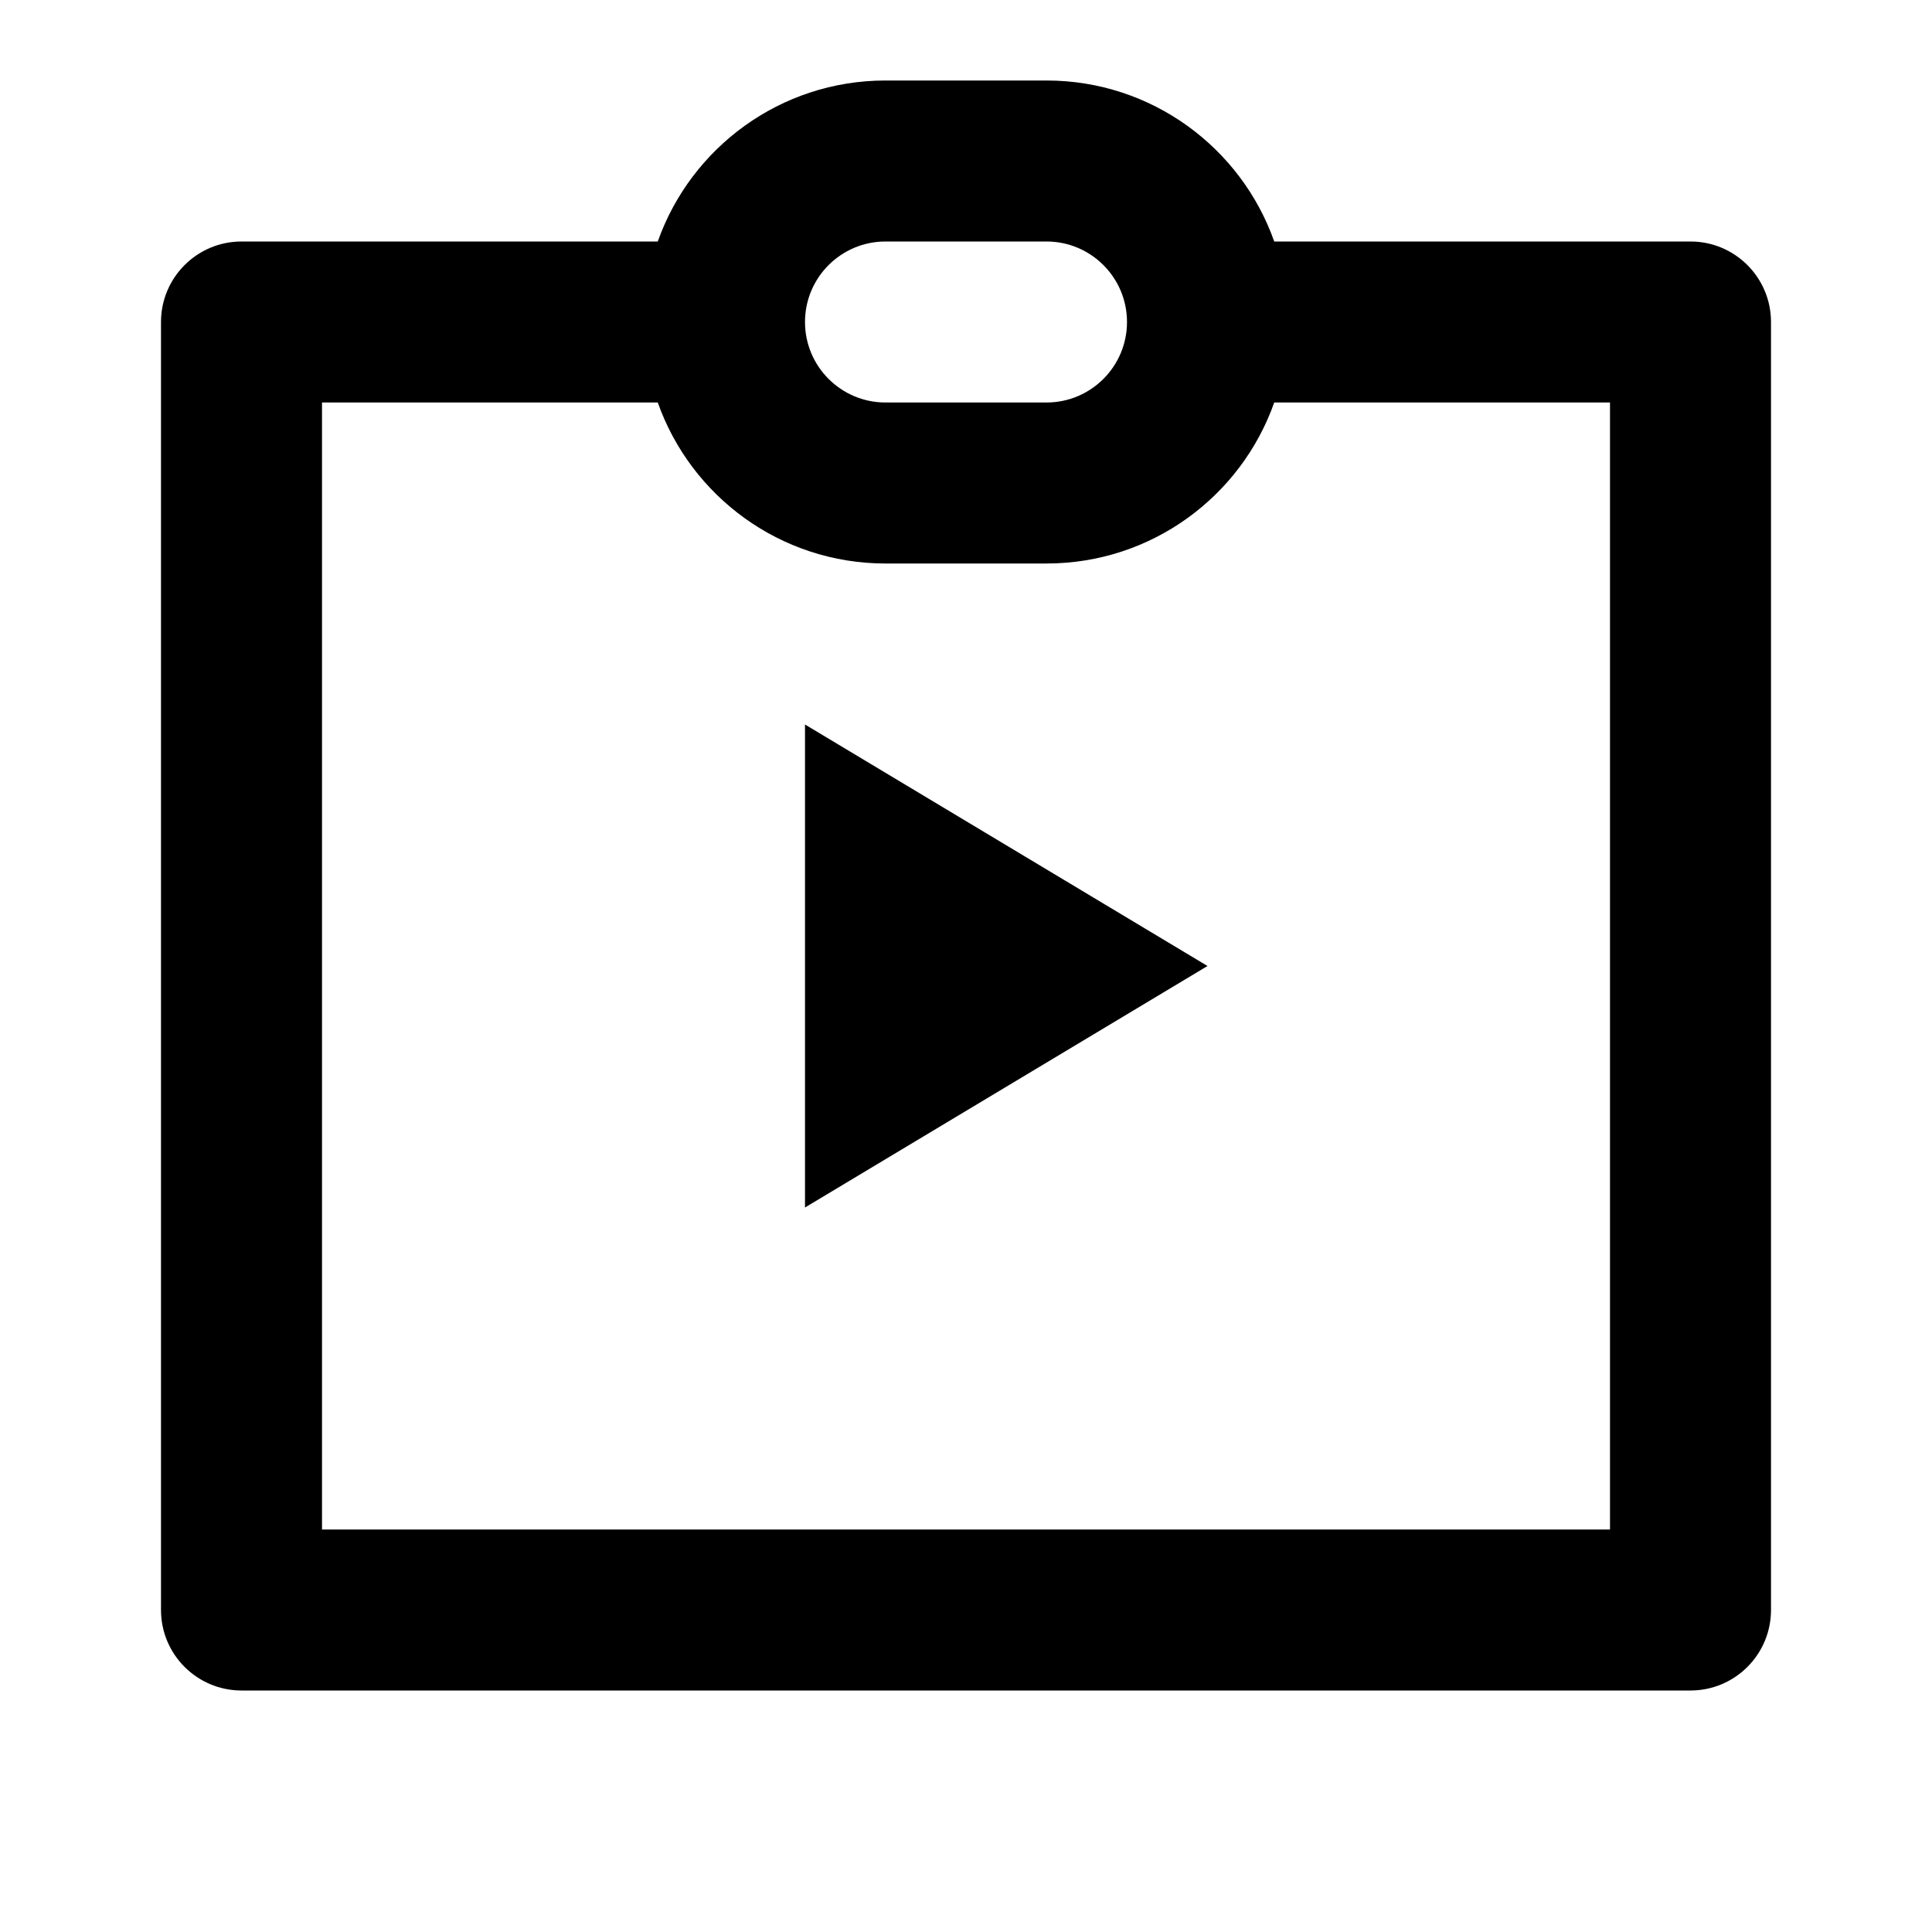 <?xml version="1.0" standalone="no"?>
<svg viewBox="0 0 24 24" fill="currentColor" xmlns="http://www.w3.org/2000/svg"><path d="M8.171 3C8.583 1.835 9.694 1 11 1H13C14.306 1 15.418 1.835 15.829 3H21C21.552 3 22 3.448 22 4V20C22 20.552 21.552 21 21 21H3C2.448 21 2 20.552 2 20V4C2 3.448 2.448 3 3 3H8.171ZM4 5V19H20V5H15.829C15.418 6.165 14.306 7 13 7H11C9.694 7 8.583 6.165 8.171 5H4ZM11 3C10.448 3 10 3.448 10 4C10 4.552 10.448 5 11 5H13C13.552 5 14 4.552 14 4C14 3.448 13.552 3 13 3H11ZM10 9L15 12L10 15V9Z"></path></svg>